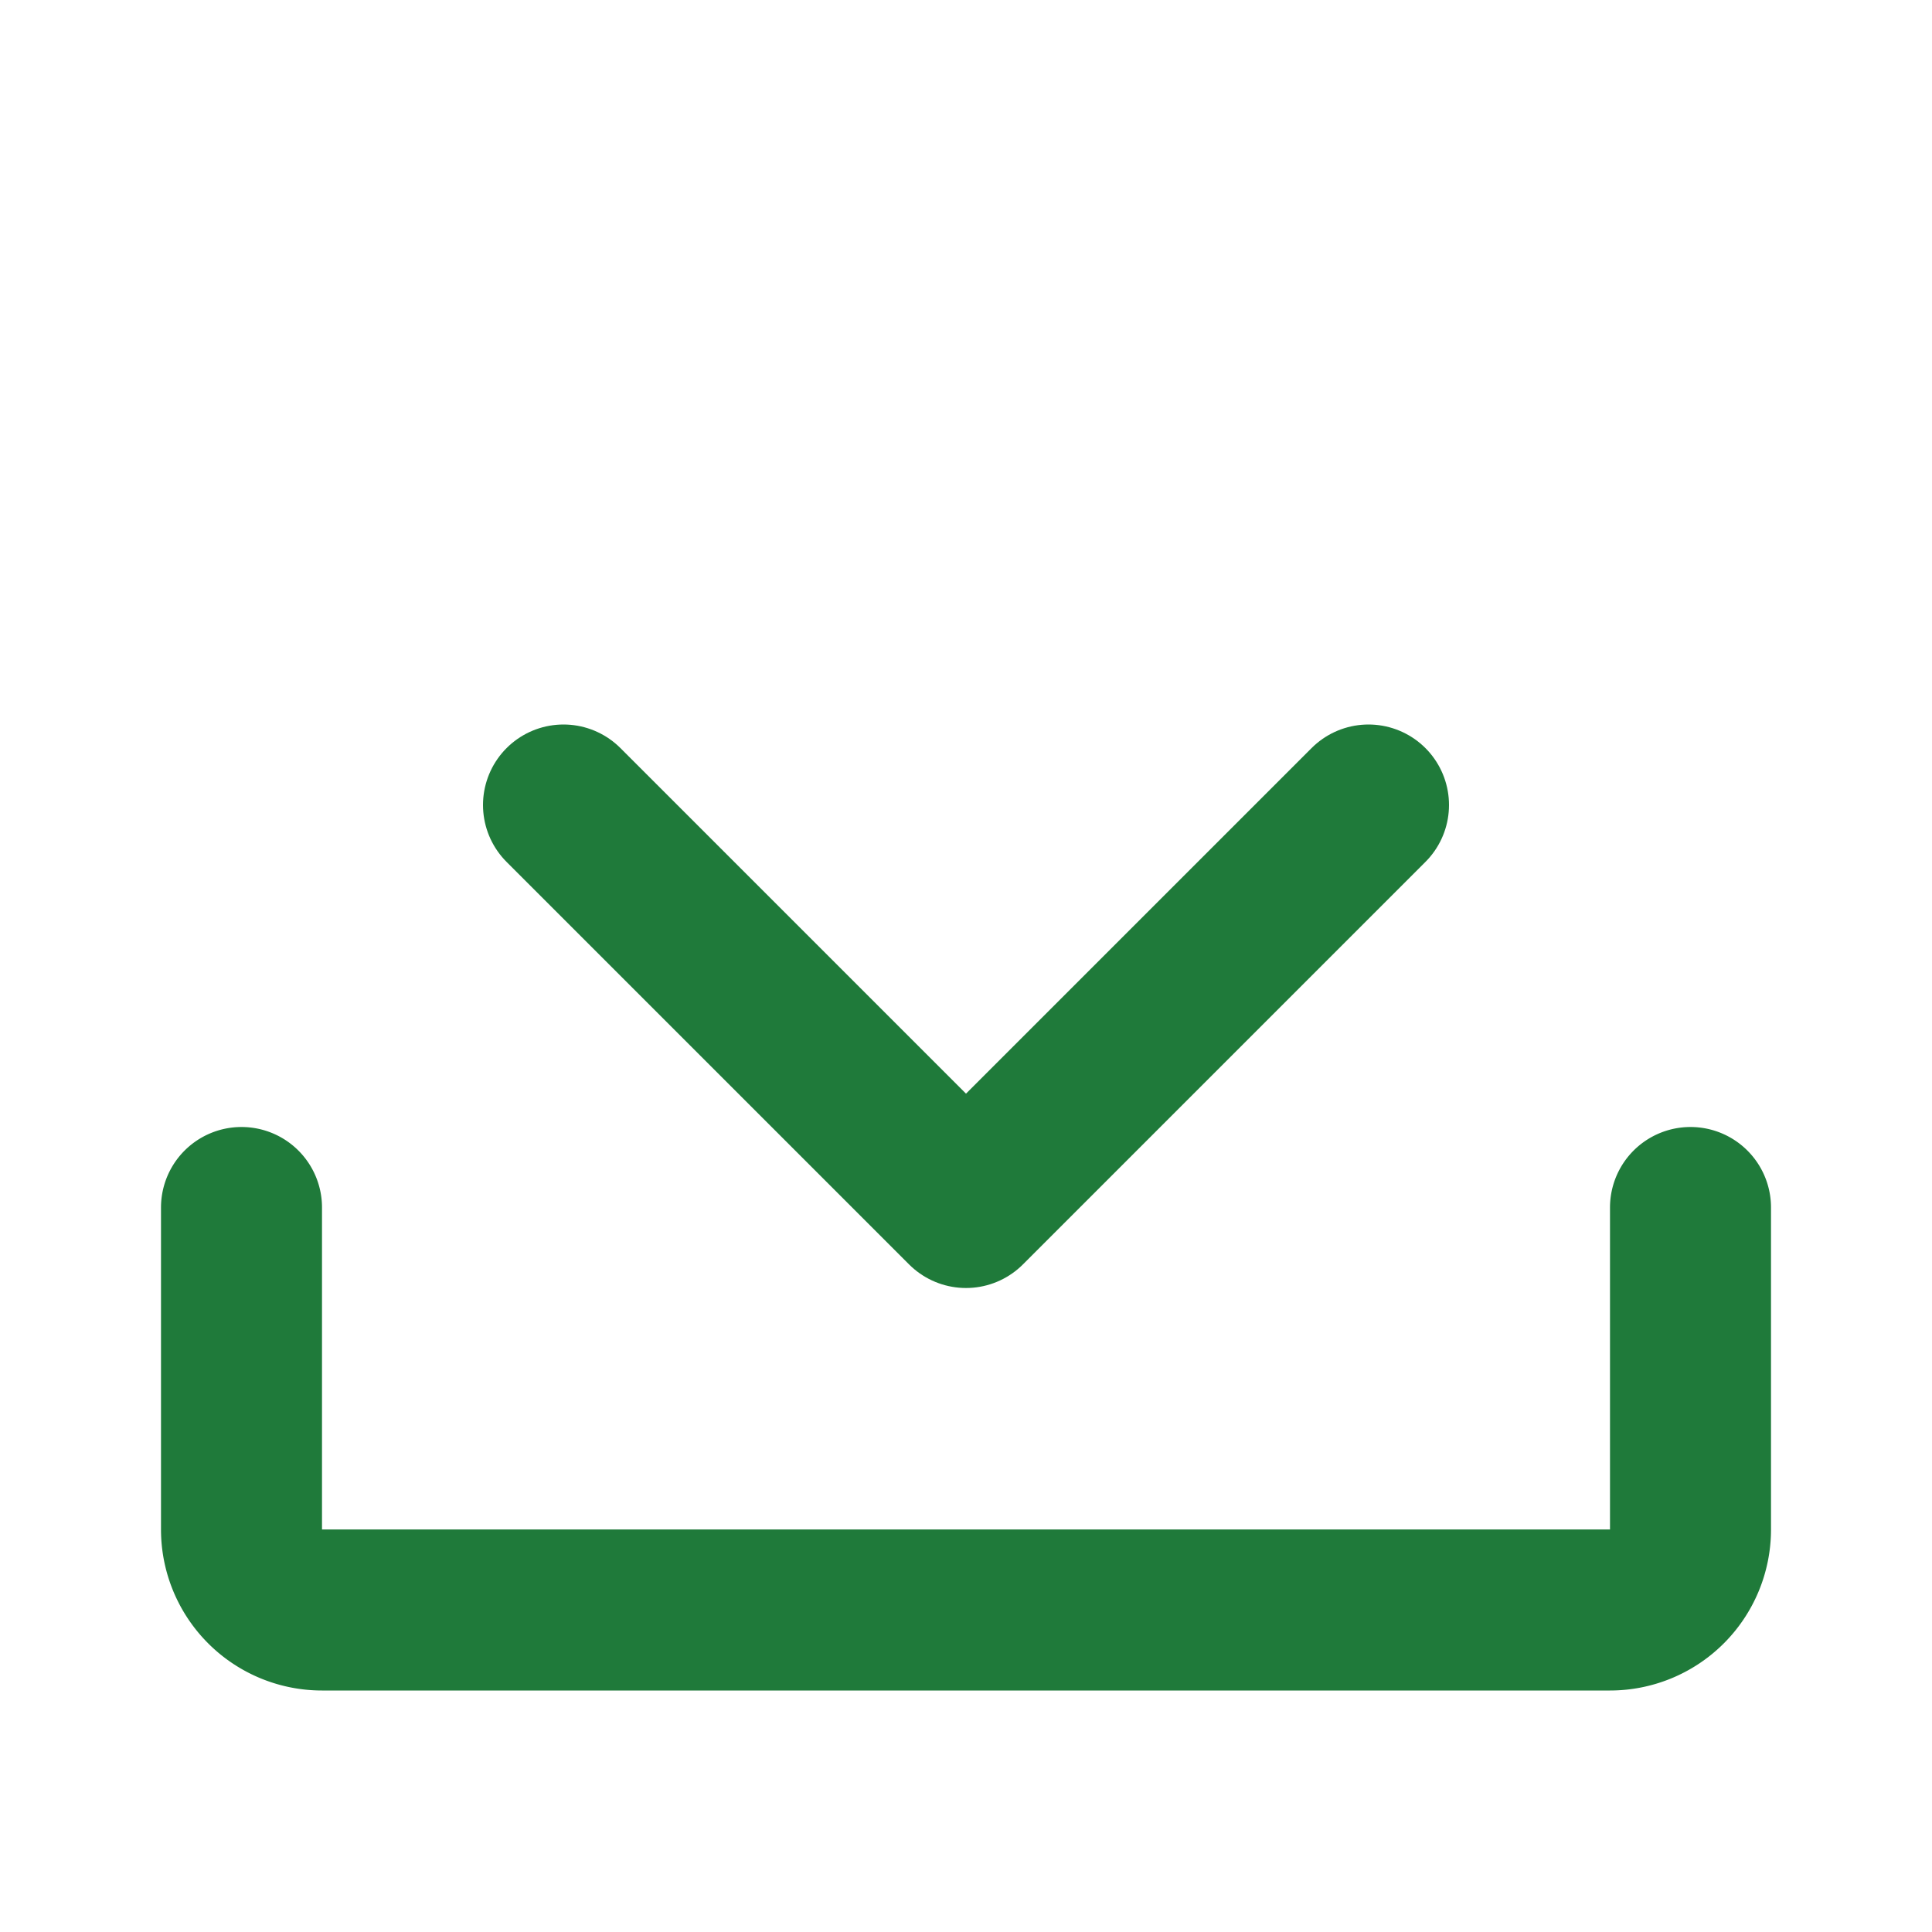 <svg xmlns="http://www.w3.org/2000/svg" viewBox="0 0 24 24" width="18" height="18" fill="none" stroke="#1f7a3a" stroke-width="2" stroke-linecap="round" stroke-linejoin="round"><path d="M21 15v4a1 1 0 0 1-1 1H4a1 1 0 0 1-1-1v-4"/><polyline points="7 10 12 15 17 10"/></svg>